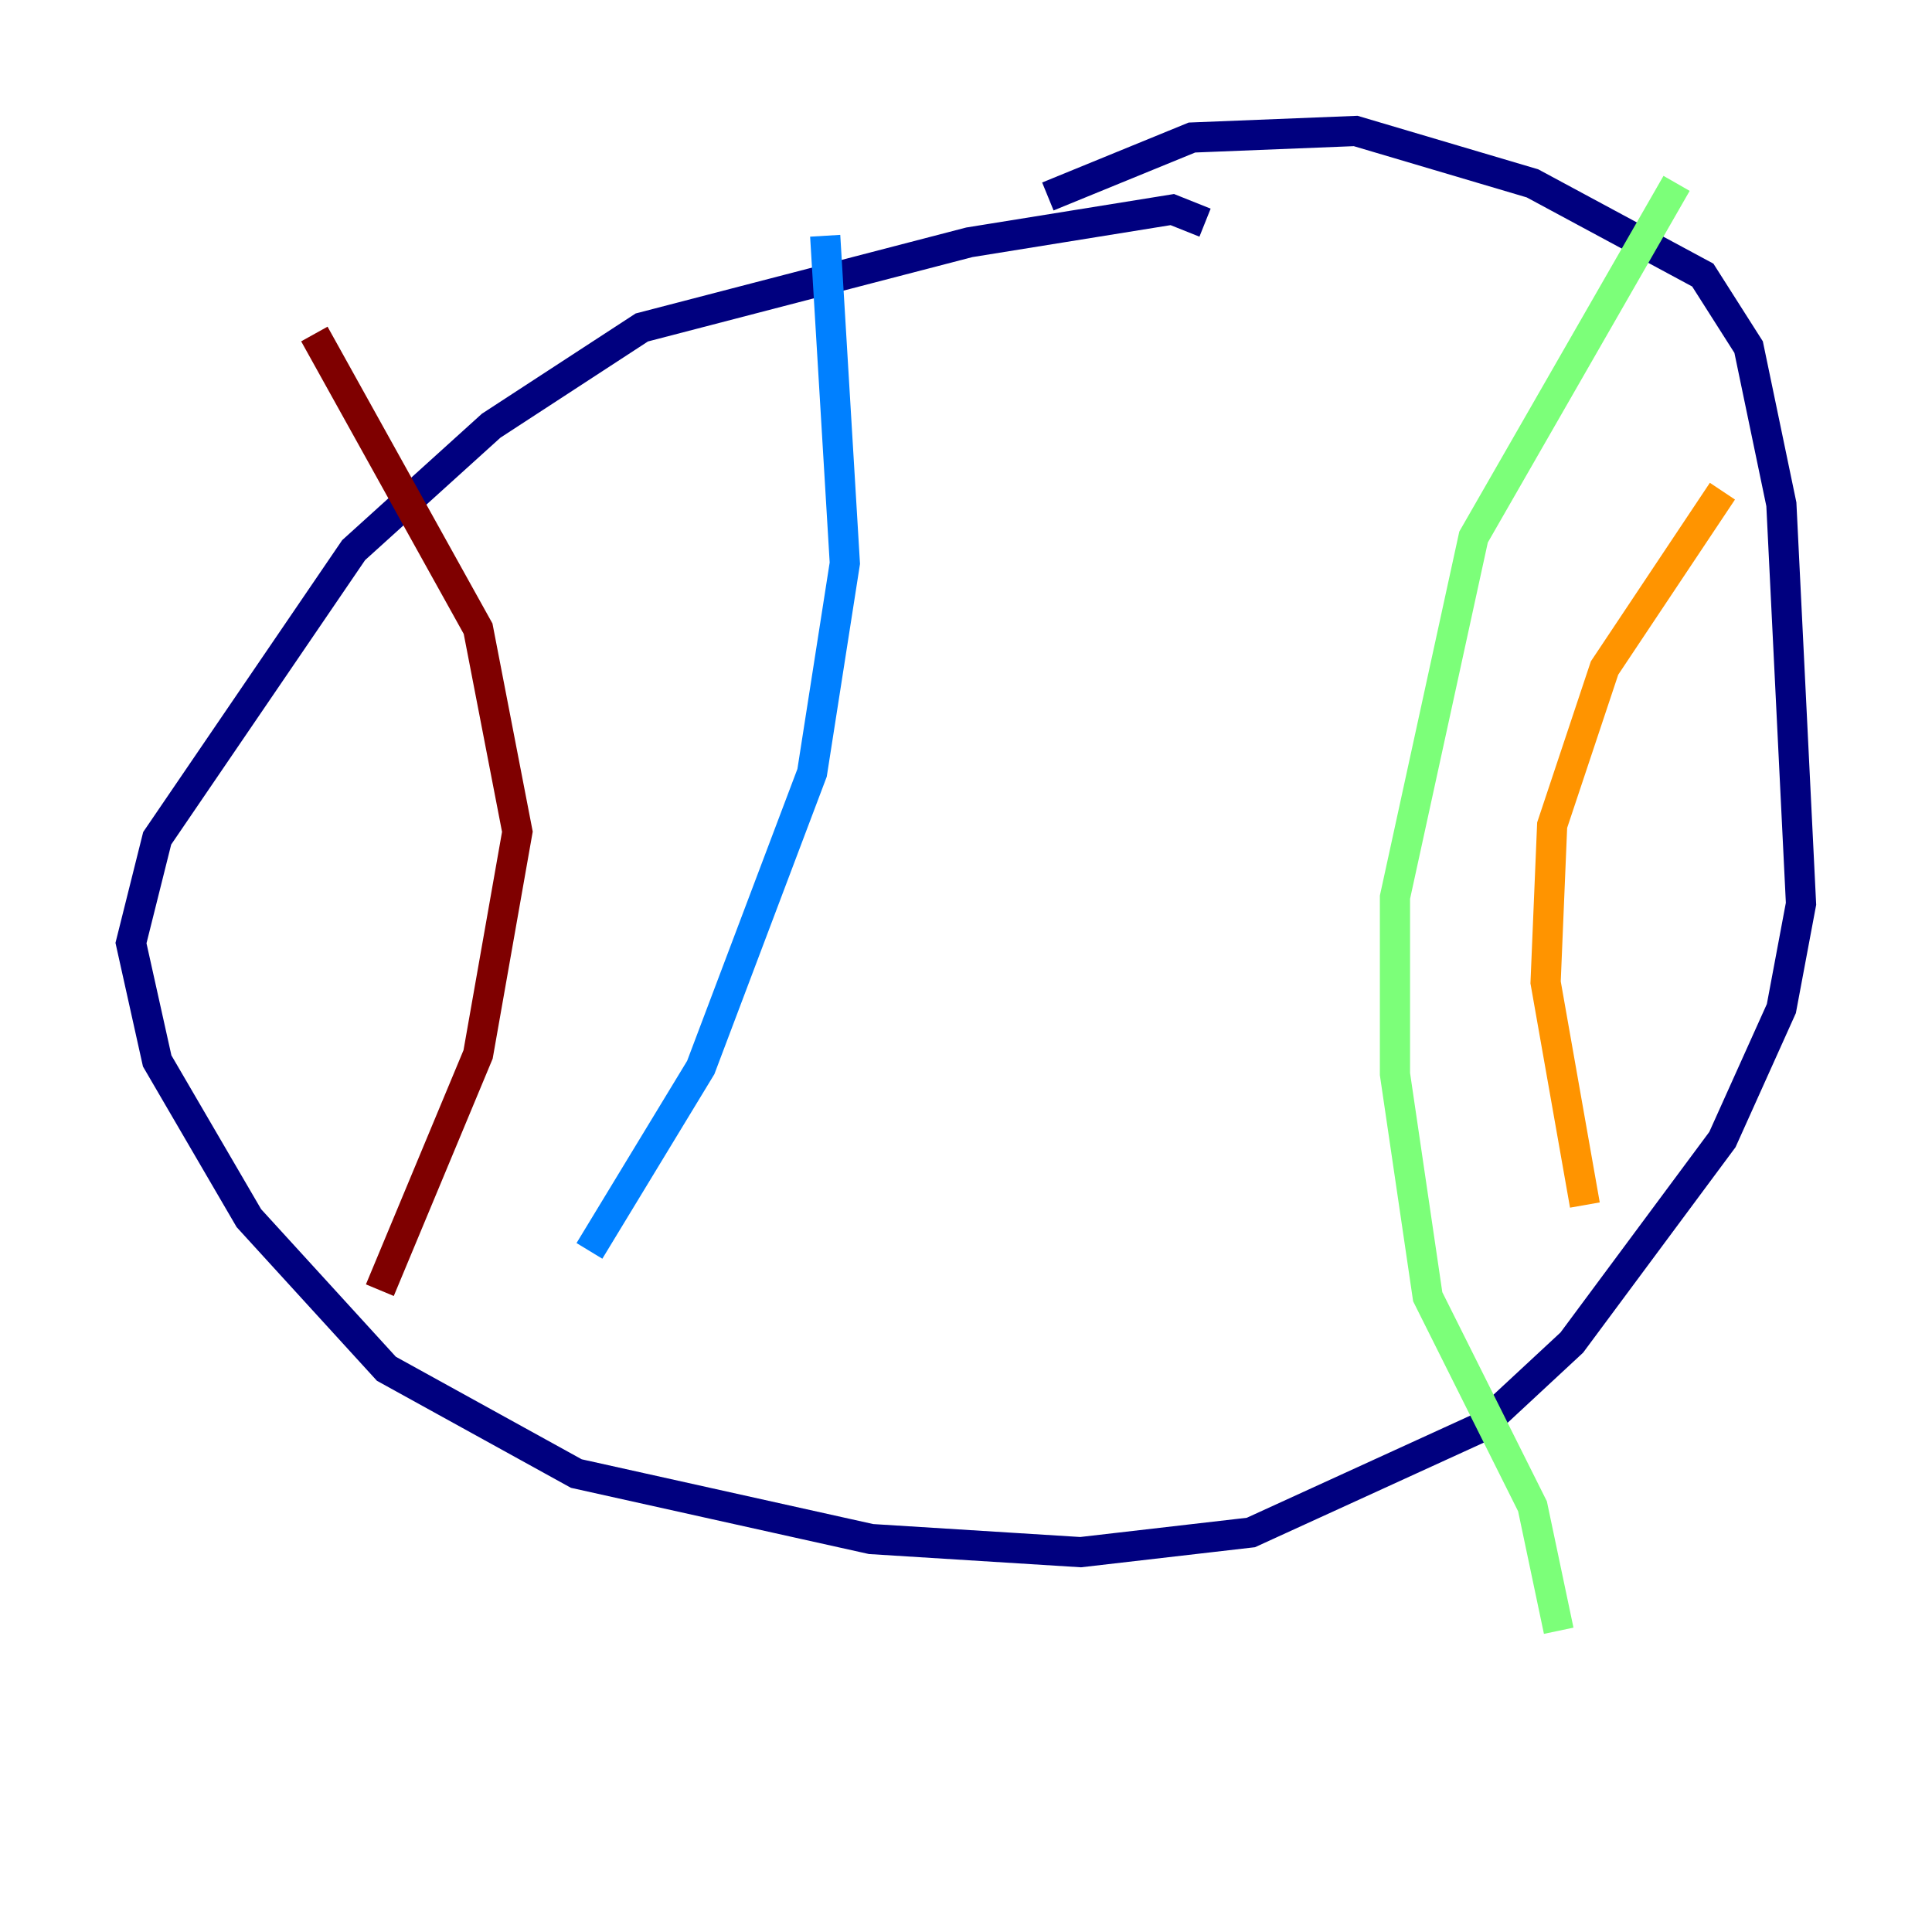 <?xml version="1.0" encoding="utf-8" ?>
<svg baseProfile="tiny" height="128" version="1.2" viewBox="0,0,128,128" width="128" xmlns="http://www.w3.org/2000/svg" xmlns:ev="http://www.w3.org/2001/xml-events" xmlns:xlink="http://www.w3.org/1999/xlink"><defs /><polyline fill="none" points="79.837,14.752 77.668,13.885 64.217,16.054 42.522,21.695 32.542,28.203 23.43,36.447 10.414,55.539 8.678,62.481 10.414,70.291 16.488,80.705 25.6,90.685 38.183,97.627 57.709,101.966 71.593,102.834 82.875,101.532 98.061,94.59 104.136,88.949 114.115,75.498 118.02,66.82 119.322,59.878 118.02,33.41 115.851,22.997 112.814,18.224 101.532,12.149 89.817,8.678 78.969,9.112 69.424,13.017" stroke="#00007f" stroke-width="2" /><polyline fill="none" points="54.671,15.62 55.973,37.315 53.803,51.2 46.427,70.725 39.051,82.875" stroke="#0080ff" stroke-width="2" /><polyline fill="none" points="111.078,12.149 97.627,35.58 92.42,59.444 92.42,71.159 94.59,85.912 101.532,99.797 103.268,108.041" stroke="#7cff79" stroke-width="2" /><polyline fill="none" points="114.115,32.542 106.305,44.258 102.834,54.671 102.4,65.085 105.003,79.837" stroke="#ff9400" stroke-width="2" /><polyline fill="none" points="20.827,22.129 31.675,41.654 34.278,55.105 31.675,69.858 25.166,85.478" stroke="#7f0000" stroke-width="2" /></svg>